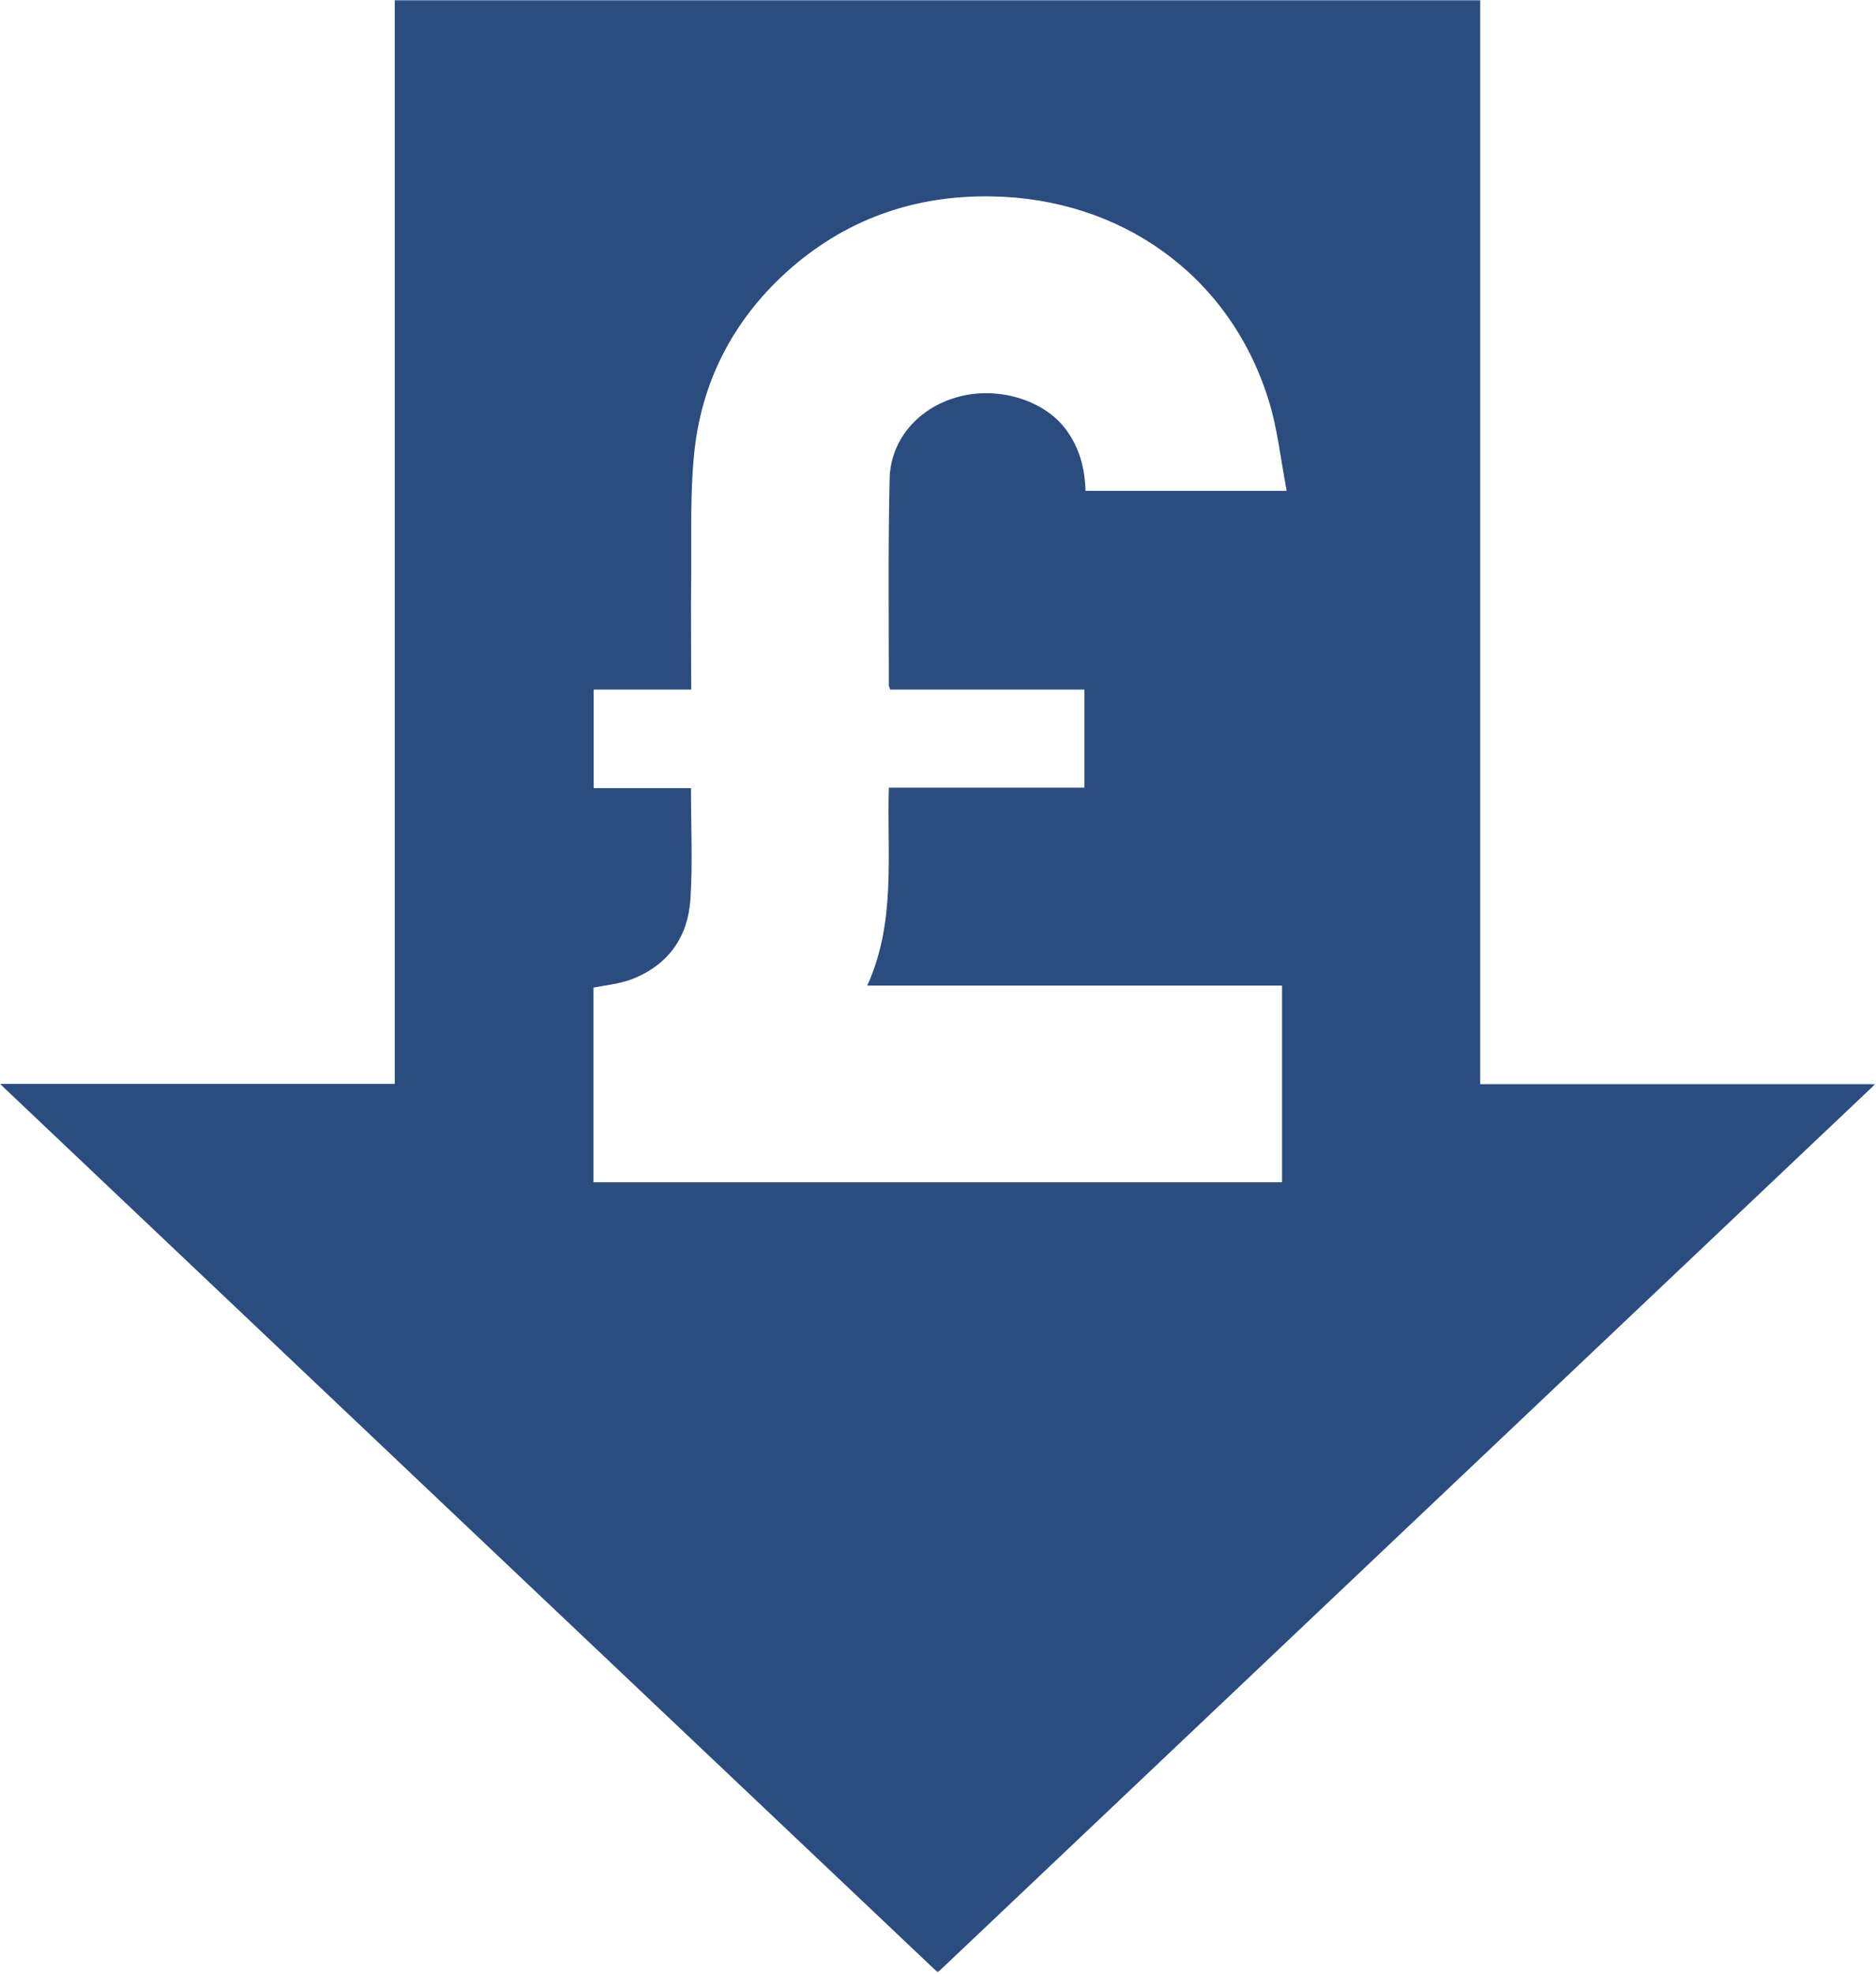 <svg width="729" height="767" viewBox="0 0 729 767" fill="none" xmlns="http://www.w3.org/2000/svg">
<g clip-path="url(#clip0_5_6156)">
<mask id="mask0_5_6156" style="mask-type:luminance" maskUnits="userSpaceOnUse" x="0" y="0" width="729" height="767">
<path d="M728.7 0H0V766.3H728.7V0Z" fill="white"/>
</mask>
<g mask="url(#mask0_5_6156)">
<path d="M575.2 421.2H728.7C606.7 536.7 485.8 651.3 364.4 766.3C243.1 651.5 122.1 536.8 0 421.1H153.4V0H575.2V421.2ZM230.5 459.3H498.2V382.9H337C348.3 358.1 344.6 332 345.4 306H421.4V267.9C408.6 267.9 396.2 267.9 383.7 267.9C371.1 267.9 358.5 267.9 345.9 267.9C345.6 267 345.4 266.5 345.4 266.1C345.4 239.4 345.1 212.8 345.7 186.1C346 170.9 356.7 158.7 371.6 154.4C387.2 149.8 405.5 155.2 414.1 166.7C419.5 173.9 421.6 182 421.8 190.7H500C497.6 178.2 496.4 166 492.7 154.6C477.4 106.5 435.1 77 385.2 76.3C355 75.8 328 85.4 305.4 105.9C284.6 124.9 272.4 148.7 269.7 176.7C268.2 191.9 268.7 207.3 268.6 222.6C268.4 237.5 268.6 252.5 268.6 267.9H230.7V306.2H268.5C268.5 320.9 269.2 335.1 268.3 349.2C267.4 364 259.7 374.9 245.6 380.4C240.9 382.2 235.7 382.7 230.6 383.7V459.3H230.5Z" fill="#2B4C7F"/>
</g>
</g>
<defs>
<clipPath id="clip0_5_6156">
<rect width="728.7" height="766.3" fill="white"/>
</clipPath>
</defs>
</svg>
